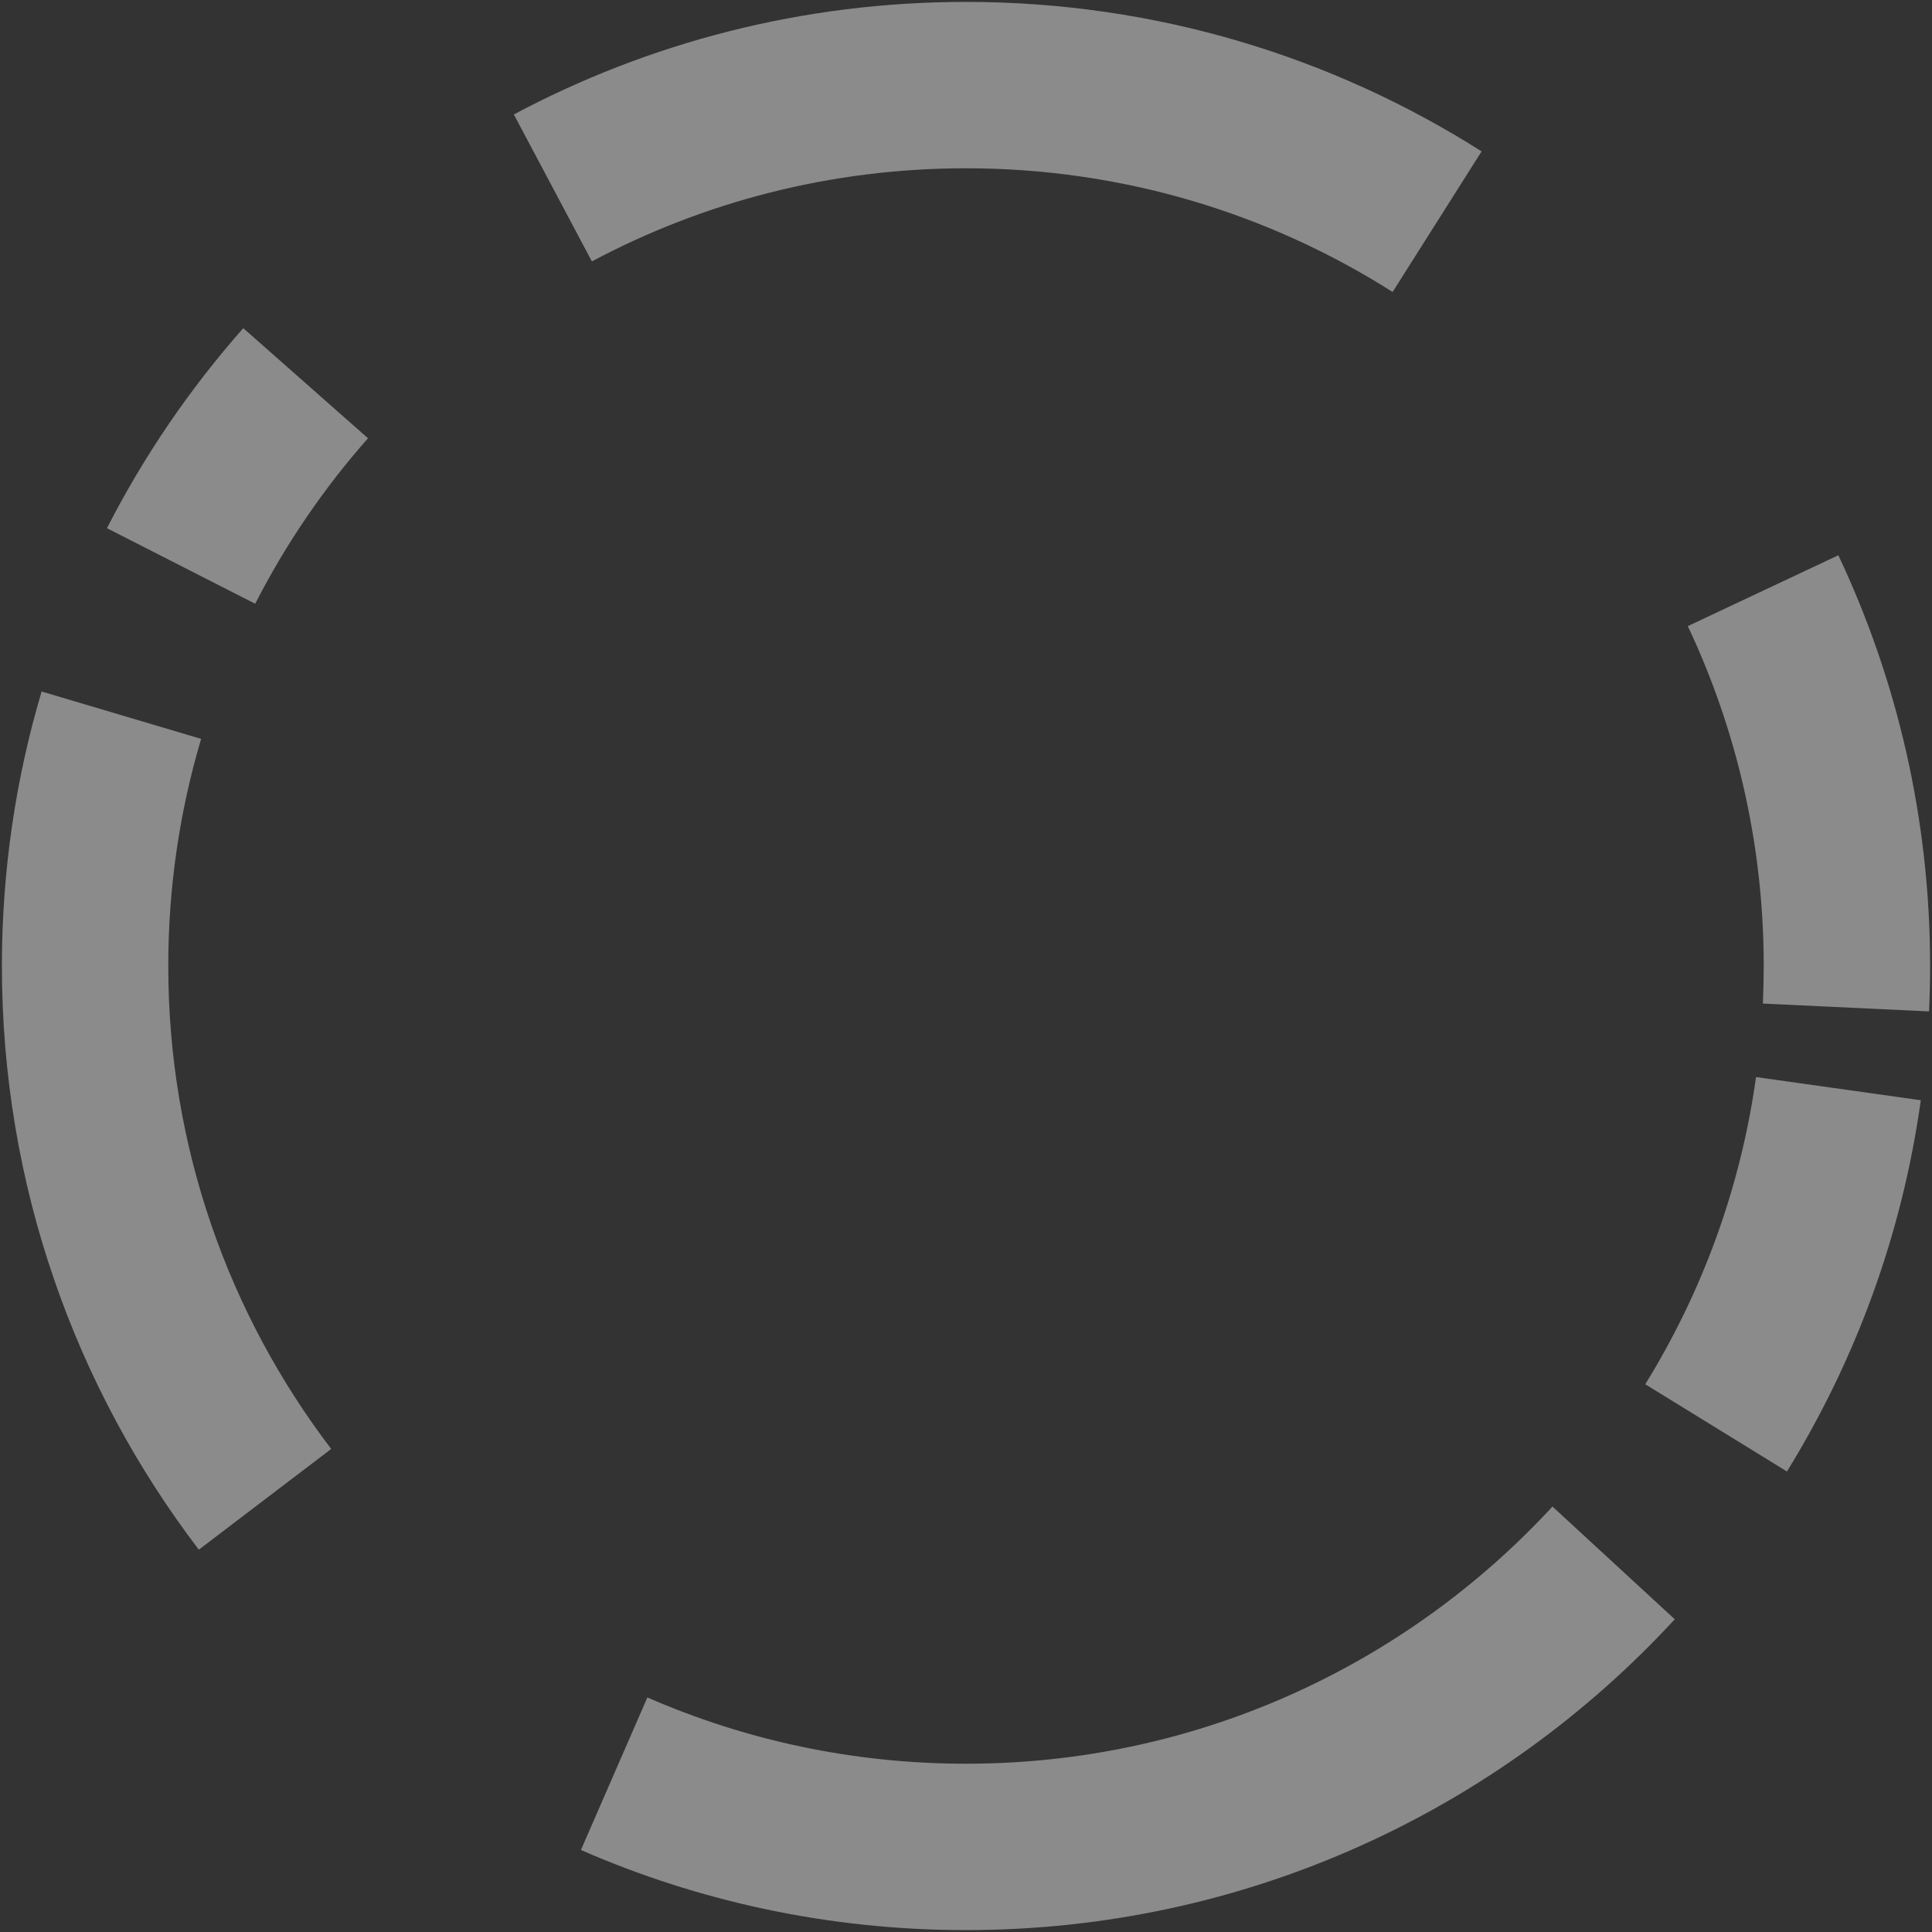 <?xml version="1.0" encoding="UTF-8" standalone="no"?>
<!DOCTYPE svg PUBLIC "-//W3C//DTD SVG 1.1//EN" "http://www.w3.org/Graphics/SVG/1.1/DTD/svg11.dtd">
<svg width="100%" height="100%" viewBox="0 0 650 650" version="1.1" xmlns="http://www.w3.org/2000/svg" xmlns:xlink="http://www.w3.org/1999/xlink" xml:space="preserve" xmlns:serif="http://www.serif.com/" style="fill-rule:evenodd;clip-rule:evenodd;stroke-linejoin:round;stroke-miterlimit:1.414;">
    <rect x="0" y="0" width="650" height="650" fill="#333333" stroke="none"/>
    <g transform="matrix(1,0,0,1,-315,-75)">
        <path d="M837.308,581.859L878.46,619.789C819.174,684.071 734.255,724.361 640,724.361C593.952,724.361 550.133,714.745 510.442,697.413L532.8,646.087C565.641,660.429 601.899,668.385 640,668.385C717.989,668.385 788.254,635.048 837.308,581.859ZM381.89,596.372C340.328,541.848 315.639,473.784 315.639,400C315.639,367.921 320.306,336.923 328.997,307.649L382.668,323.586C375.476,347.808 371.615,373.457 371.615,400C371.615,461.051 392.044,517.369 426.433,562.483L381.89,596.372ZM905.8,437.368L961.236,445.162C954.916,490.453 939.228,532.762 916.195,570.064L868.531,540.716C887.589,509.851 900.57,474.844 905.8,437.368ZM908.092,412.64C908.287,408.451 908.385,404.237 908.385,400C908.385,359.114 899.223,320.351 882.841,285.654L933.489,261.805C953.288,303.739 964.361,350.586 964.361,400C964.361,405.121 964.242,410.214 964.007,415.277L908.092,412.64ZM350.982,252.708C363.439,228.334 378.889,205.74 396.846,185.412L438.808,222.444C423.95,239.264 411.166,257.959 400.858,278.127L350.982,252.708ZM783.53,173.231C742.01,146.879 692.773,131.615 640,131.615C594.526,131.615 551.678,142.949 514.13,162.944L487.877,113.502C533.257,89.337 585.041,75.639 640,75.639C703.78,75.639 763.285,94.087 813.466,125.934L783.53,173.231Z" style="fill:rgb(235,235,235);fill-opacity:0.477;"/>
    </g>
</svg>
